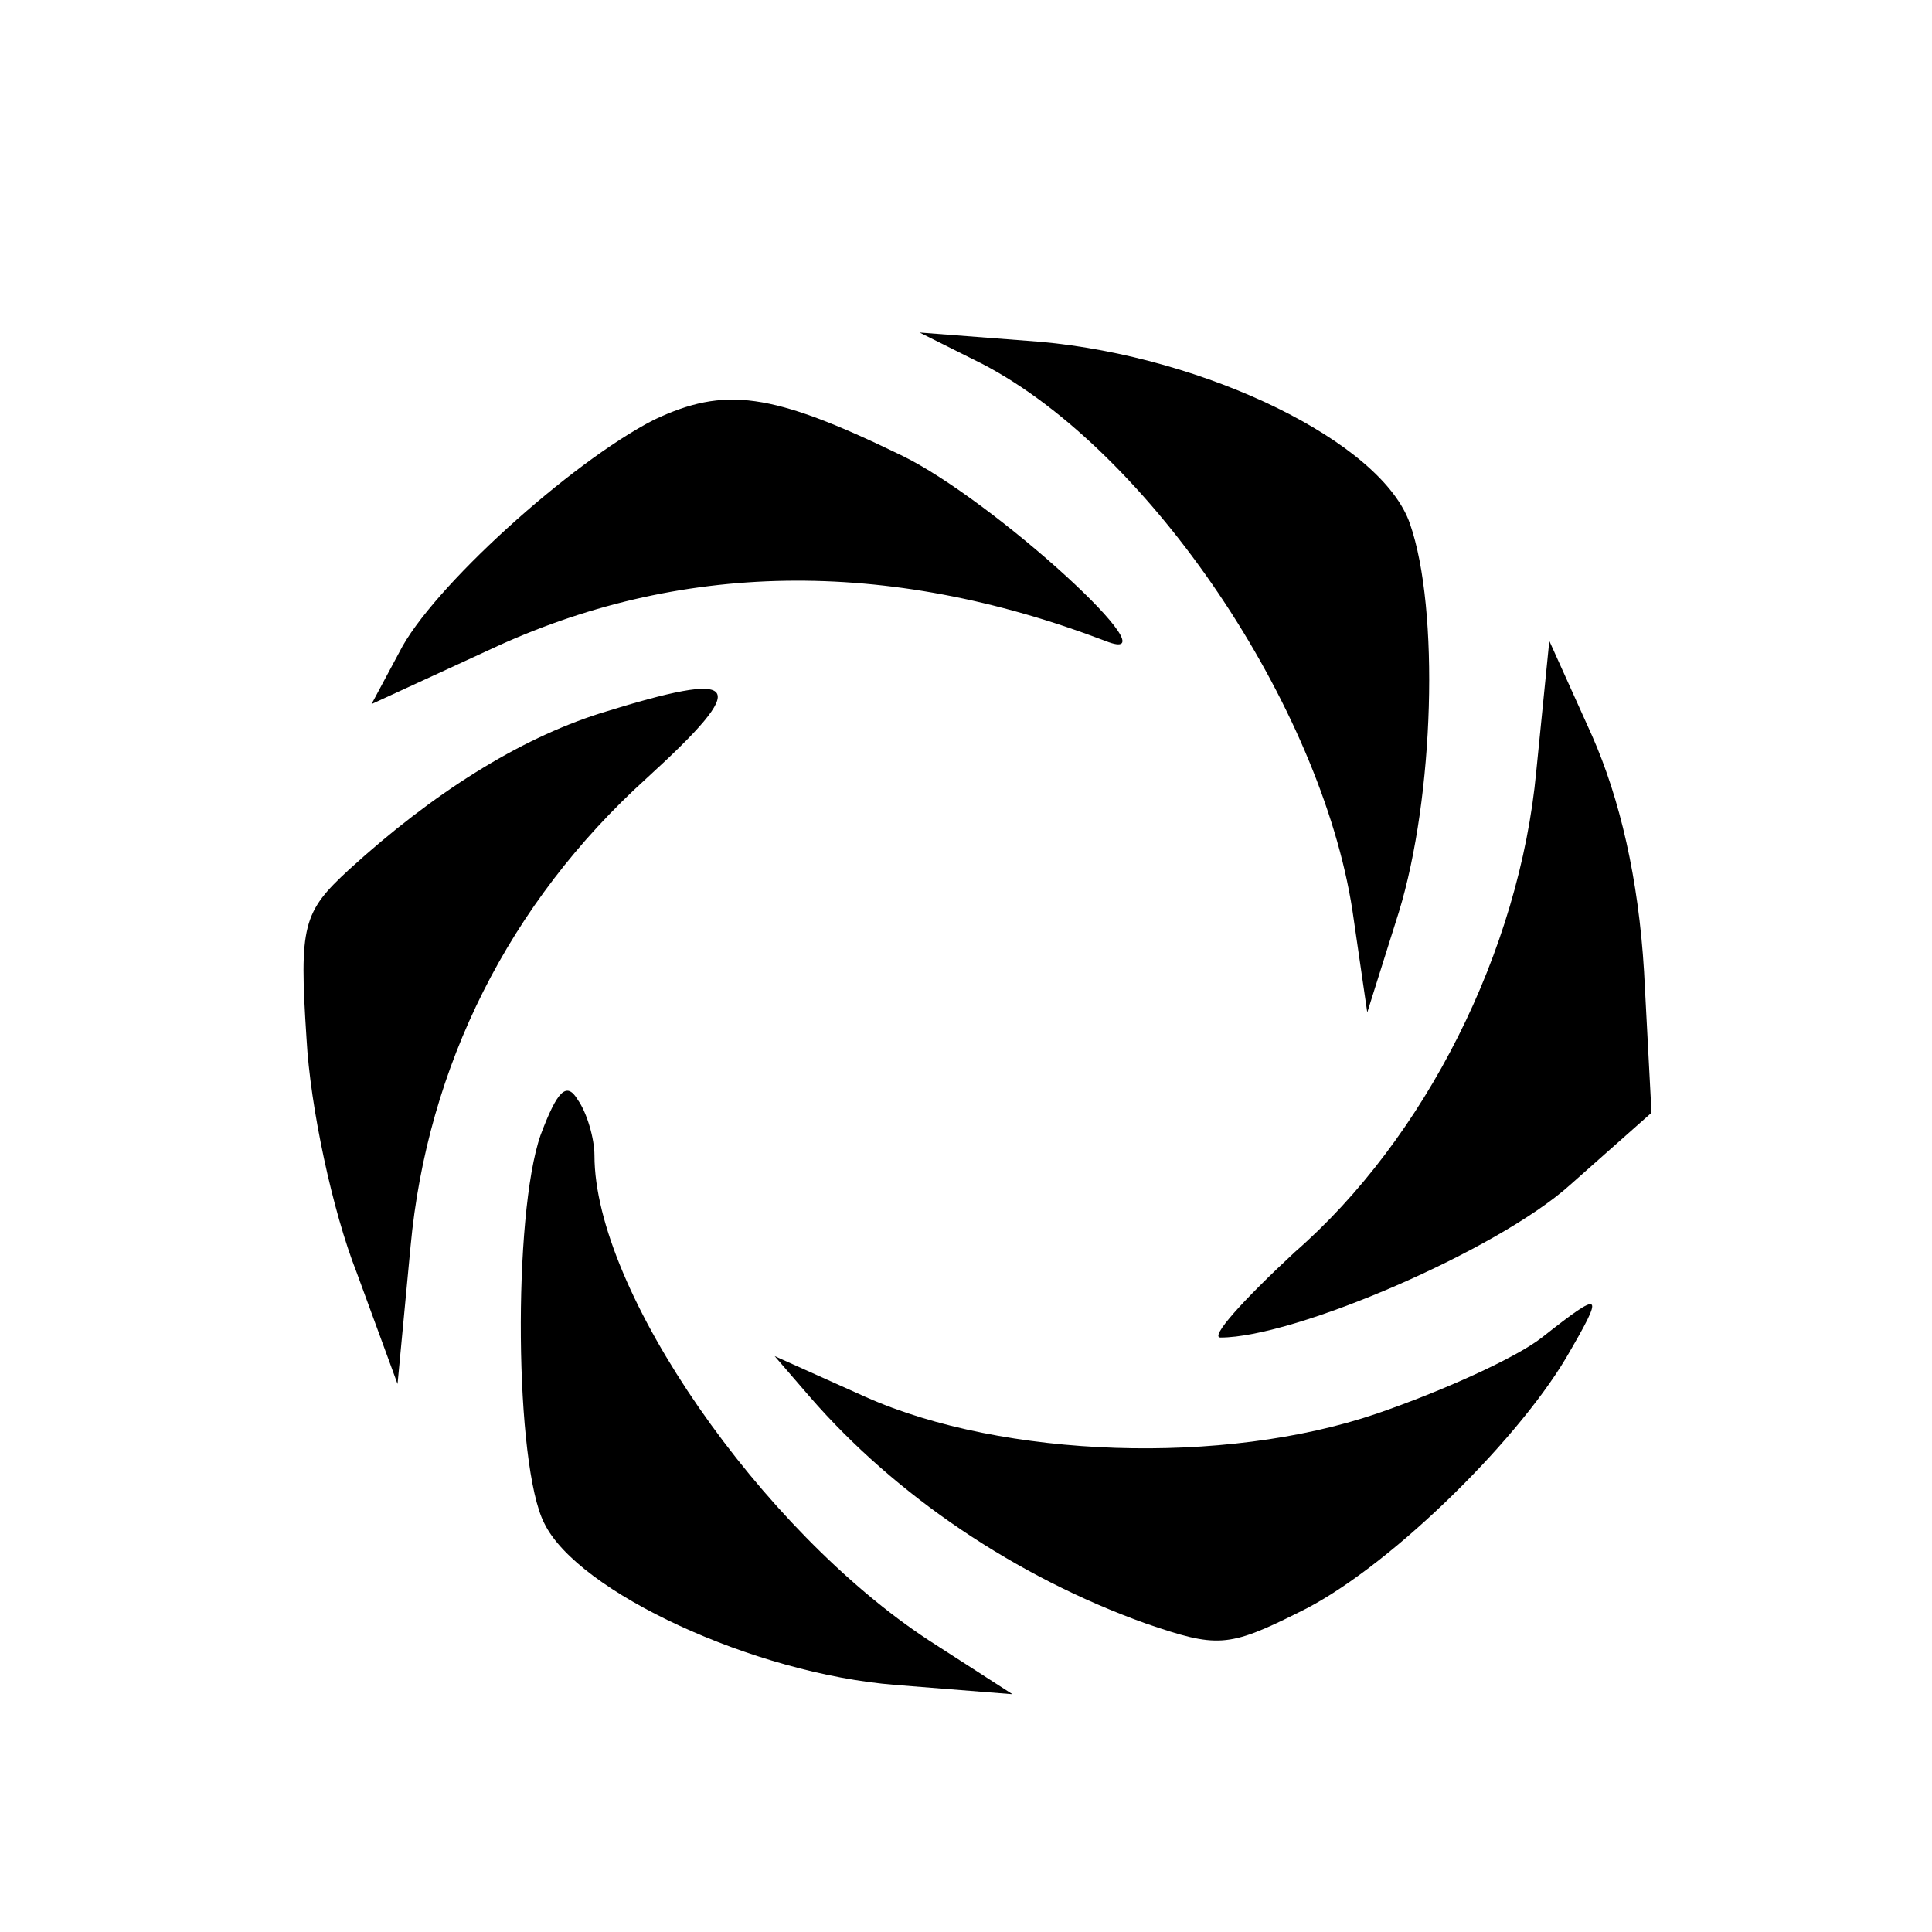 <?xml version="1.0" standalone="no"?>
<!DOCTYPE svg PUBLIC "-//W3C//DTD SVG 20010904//EN"
 "http://www.w3.org/TR/2001/REC-SVG-20010904/DTD/svg10.dtd">
<svg version="1.0" xmlns="http://www.w3.org/2000/svg"
 width="104pt" height="104pt" viewBox="0 0 104 104"
 preserveAspectRatio="xMidYMid meet">

<g transform="translate(0,104) scale(0.1,-0.1)"
fill="#000000" stroke="none">
<path d="M529 844 c90 -47 182 -184 199 -294 l8 -55 17 54 c19 62 22 163 6
209 -15 44 -110 90 -199 98 l-65 5 34 -17z"/>
<path d="M352 814 c-45 -23 -120 -91 -137 -125 l-15 -28 63 29 c102 48 214 50
332 5 40 -16 -60 76 -110 100 -70 34 -95 37 -133 19z"/>
<path d="M827 625 c-9 -97 -60 -198 -130 -259 -28 -26 -46 -46 -40 -46 40 0
149 47 188 82 l44 39 -4 76 c-3 50 -13 93 -28 127 l-23 51 -7 -70z"/>
<path d="M323 656 c-44 -14 -90 -43 -135 -84 -25 -23 -27 -30 -23 -91 2 -37
14 -93 27 -126 l22 -60 7 74 c9 97 53 185 127 252 57 52 52 59 -25 35z"/>
<path d="M291 429 c-15 -43 -14 -178 2 -209 18 -37 113 -81 189 -87 l63 -5
-45 29 c-90 59 -180 188 -180 261 0 9 -4 23 -9 30 -6 10 -11 5 -20 -19z"/>
<path d="M830 320 c-14 -11 -54 -29 -89 -41 -82 -28 -201 -24 -275 9 l-49 22
19 -22 c46 -53 111 -97 181 -122 38 -13 44 -13 82 6 46 22 116 90 144 137 21
36 20 37 -13 11z"/>
</g>
</svg>
